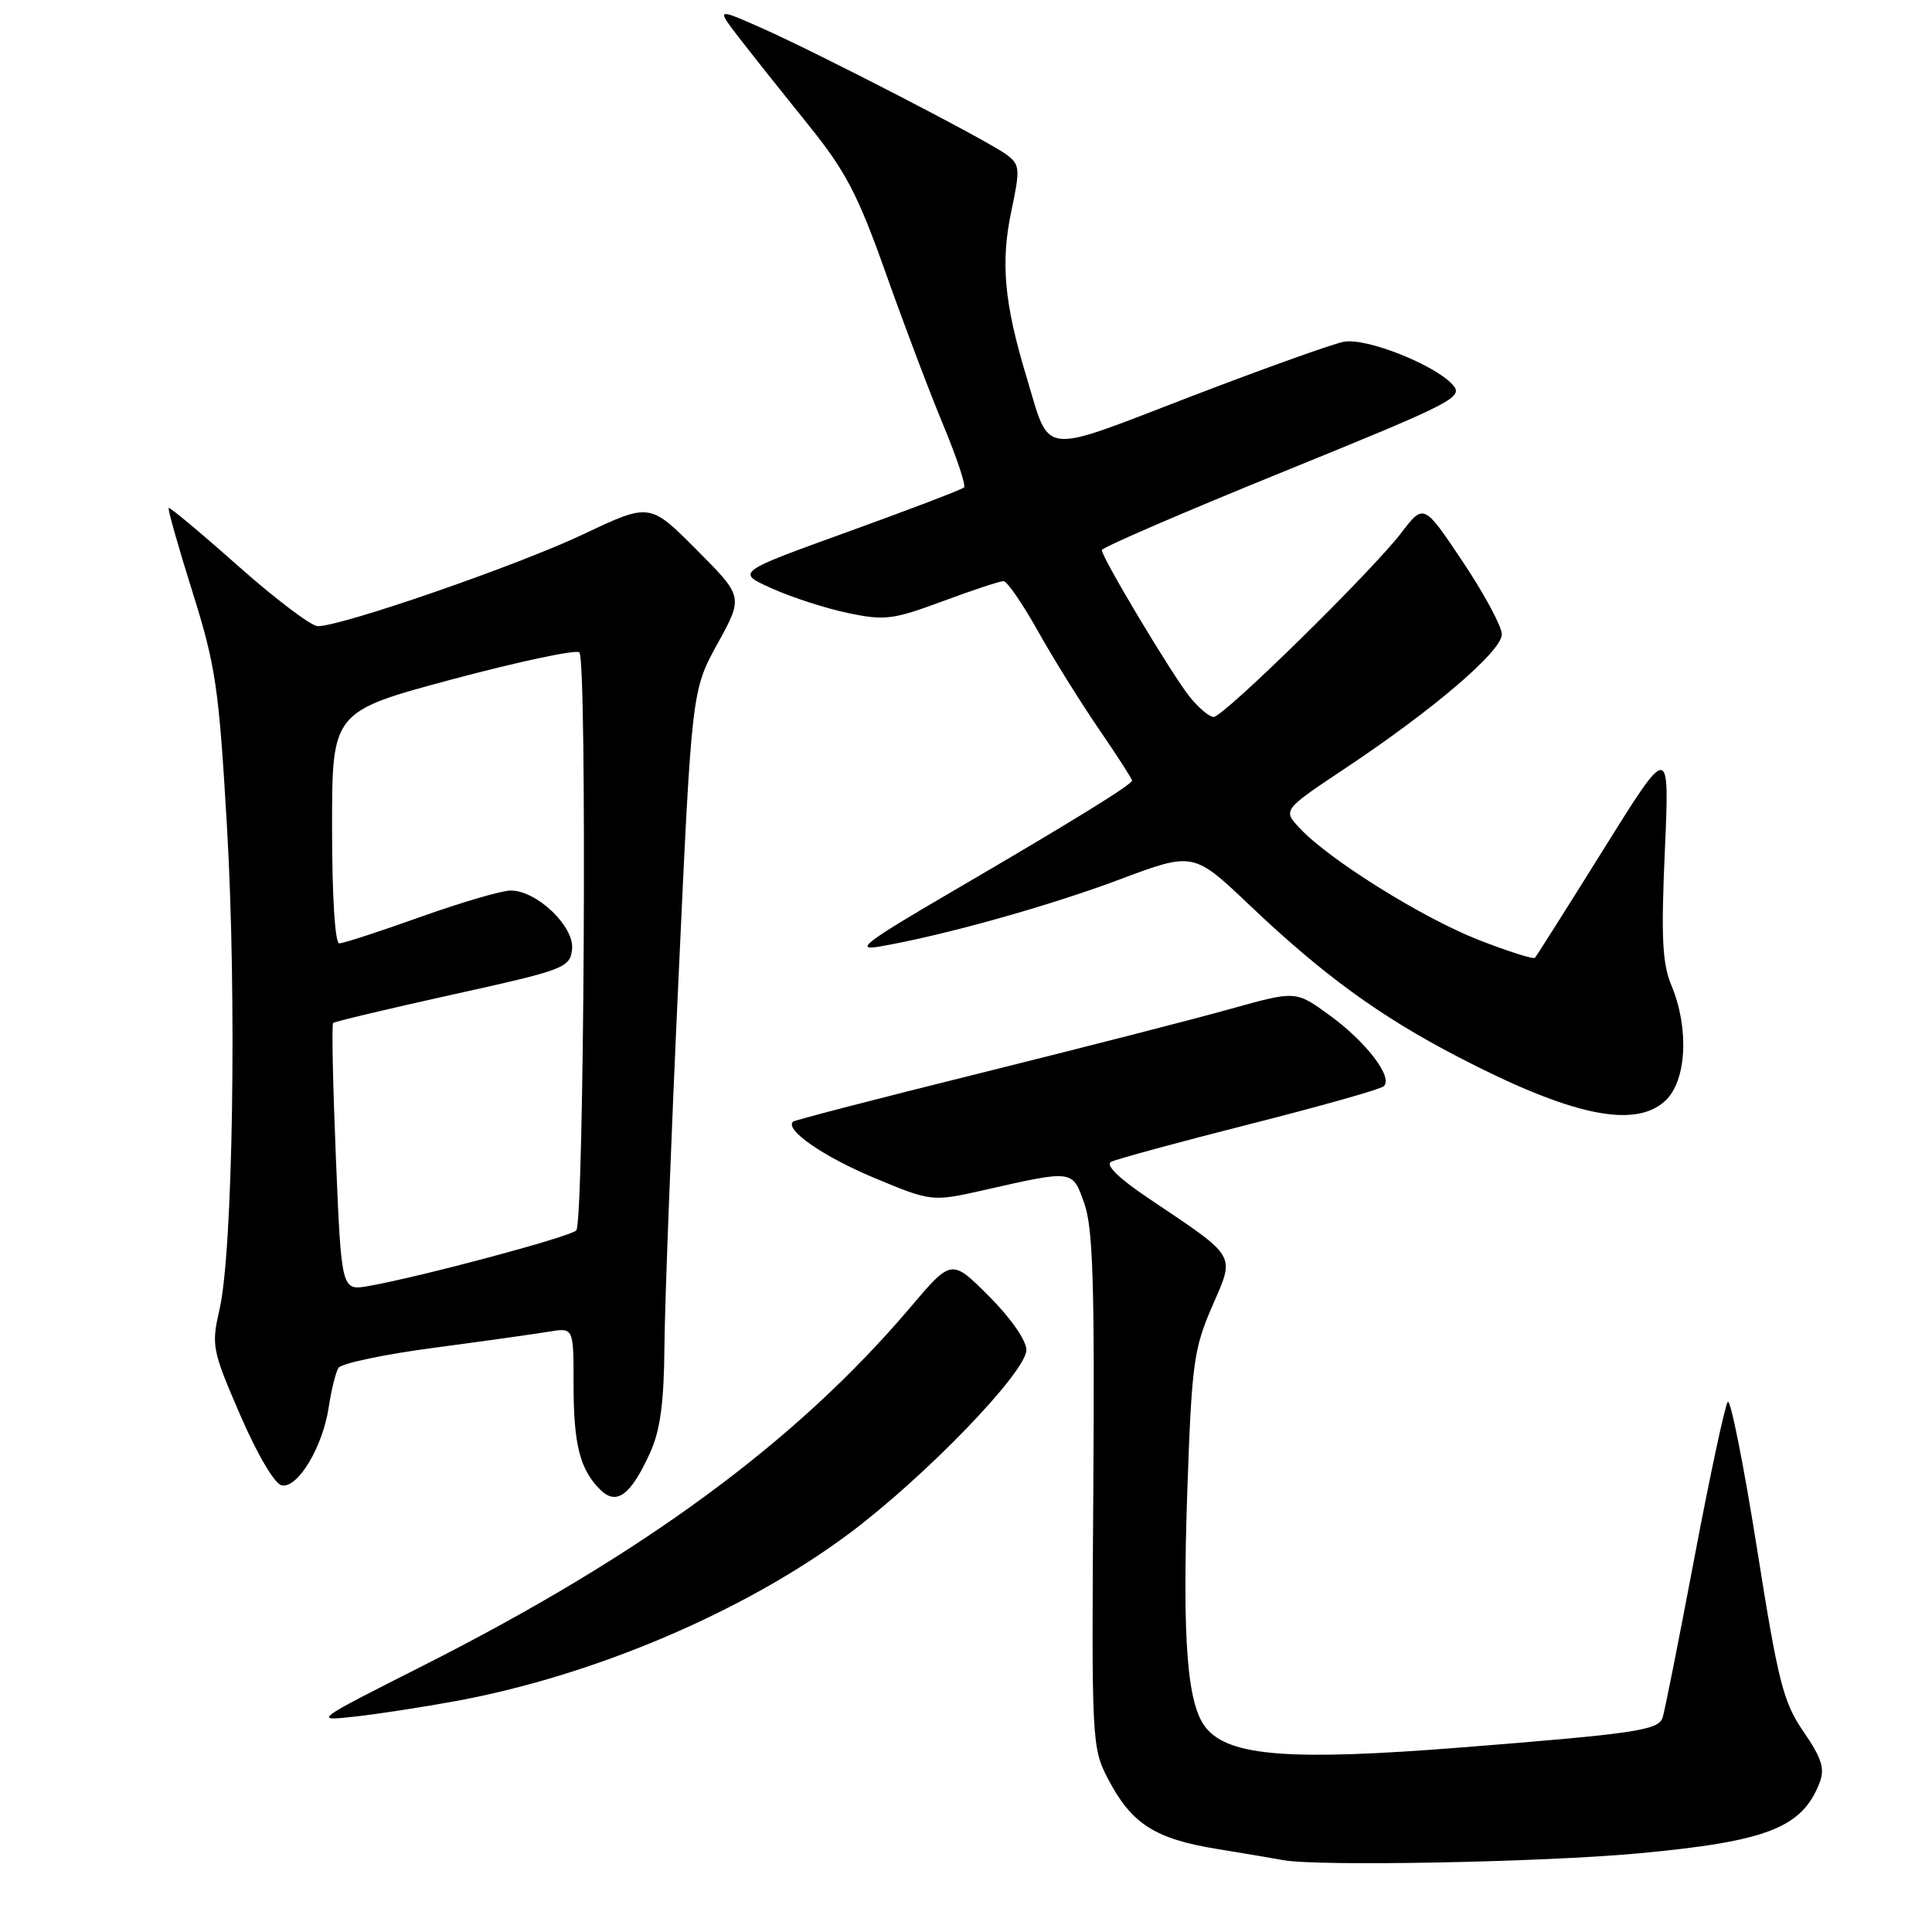 <?xml version="1.0" encoding="UTF-8" standalone="no"?>
<!DOCTYPE svg PUBLIC "-//W3C//DTD SVG 1.1//EN" "http://www.w3.org/Graphics/SVG/1.1/DTD/svg11.dtd" >
<svg xmlns="http://www.w3.org/2000/svg" xmlns:xlink="http://www.w3.org/1999/xlink" version="1.1" viewBox="0 0 256 256">
 <g >
 <path fill="currentColor"
d=" M 217.10 245.58 C 234.19 244.00 238.82 242.18 241.12 236.18 C 241.82 234.35 241.38 232.95 238.99 229.48 C 236.29 225.56 235.63 222.98 232.79 205.05 C 231.03 194.02 229.31 185.34 228.94 185.75 C 228.58 186.16 226.58 195.50 224.50 206.50 C 222.42 217.50 220.53 227.01 220.29 227.64 C 219.69 229.27 216.58 229.73 193.74 231.54 C 171.05 233.34 162.92 232.73 159.82 228.98 C 157.30 225.94 156.64 217.48 157.33 197.36 C 157.91 180.71 158.18 178.71 160.61 173.12 C 163.66 166.09 164.05 166.76 152.23 158.81 C 148.25 156.14 146.43 154.36 147.23 153.95 C 147.93 153.59 156.15 151.35 165.50 148.98 C 174.85 146.61 182.88 144.35 183.34 143.94 C 184.66 142.80 181.03 138.04 176.14 134.50 C 171.70 131.27 171.70 131.27 163.10 133.67 C 158.37 135.00 143.47 138.82 130.00 142.17 C 116.53 145.51 105.32 148.42 105.09 148.62 C 103.91 149.67 109.11 153.27 115.85 156.08 C 123.47 159.25 123.47 159.25 130.49 157.67 C 142.27 155.00 142.10 154.98 143.69 159.50 C 144.82 162.70 145.06 170.29 144.87 197.50 C 144.63 230.62 144.68 231.61 146.79 235.66 C 149.90 241.65 153.01 243.66 161.28 245.00 C 165.25 245.65 169.18 246.31 170.00 246.47 C 174.37 247.33 204.42 246.76 217.10 245.58 Z  M 60.50 225.38 C 78.76 222.01 98.71 213.51 112.52 203.20 C 122.61 195.66 136.00 181.79 136.00 178.87 C 136.00 177.62 133.92 174.63 131.04 171.75 C 126.08 166.79 126.08 166.79 120.60 173.26 C 105.51 191.04 85.19 205.98 56.00 220.74 C 41.50 228.07 41.50 228.07 47.00 227.46 C 50.02 227.13 56.10 226.19 60.50 225.38 Z  M 86.14 192.50 C 87.48 189.54 87.98 185.90 88.04 178.50 C 88.08 173.00 88.91 151.18 89.89 130.00 C 91.66 91.50 91.66 91.50 95.08 85.28 C 98.50 79.07 98.50 79.07 92.30 72.85 C 86.10 66.62 86.10 66.62 77.30 70.79 C 68.57 74.93 45.15 83.03 42.09 82.97 C 41.22 82.95 36.48 79.36 31.56 75.00 C 26.64 70.63 22.50 67.17 22.35 67.31 C 22.21 67.46 23.62 72.45 25.50 78.42 C 28.60 88.30 29.00 91.07 30.08 109.63 C 31.39 132.18 30.86 165.75 29.09 173.50 C 27.99 178.30 28.10 178.88 31.83 187.50 C 34.12 192.78 36.39 196.63 37.34 196.82 C 39.46 197.24 42.77 191.72 43.56 186.45 C 43.90 184.18 44.48 181.85 44.84 181.26 C 45.21 180.66 50.91 179.46 57.50 178.59 C 64.10 177.71 70.96 176.75 72.75 176.45 C 76.00 175.91 76.00 175.91 76.00 183.39 C 76.00 191.39 76.83 194.69 79.52 197.38 C 81.68 199.54 83.57 198.15 86.14 192.50 Z  M 220.69 145.83 C 223.48 143.20 223.84 136.27 221.49 130.62 C 220.26 127.69 220.09 124.28 220.60 112.75 C 221.23 98.50 221.23 98.50 212.50 112.50 C 207.70 120.20 203.60 126.68 203.39 126.91 C 203.18 127.14 199.81 126.06 195.89 124.53 C 188.45 121.61 176.12 113.91 172.23 109.75 C 169.96 107.33 169.96 107.33 178.26 101.80 C 189.97 94.01 199.00 86.28 199.00 84.05 C 199.00 83.01 196.67 78.69 193.83 74.44 C 188.66 66.71 188.66 66.71 185.68 70.60 C 181.77 75.72 162.12 95.00 160.81 95.00 C 160.25 95.00 158.82 93.80 157.64 92.33 C 155.29 89.40 146.00 73.89 146.00 72.89 C 146.00 72.55 156.82 67.88 170.04 62.51 C 192.76 53.27 193.99 52.64 192.47 50.96 C 190.06 48.31 181.07 44.75 178.10 45.28 C 176.67 45.53 167.49 48.82 157.69 52.58 C 137.53 60.33 139.22 60.54 136.00 49.89 C 133.06 40.18 132.57 34.75 134.01 27.96 C 135.19 22.37 135.15 21.83 133.39 20.50 C 130.95 18.67 108.24 6.94 100.69 3.61 C 94.88 1.05 94.88 1.05 98.15 5.28 C 99.95 7.60 104.02 12.72 107.20 16.66 C 112.05 22.67 113.69 25.81 117.37 36.19 C 119.78 42.99 123.21 52.06 124.99 56.33 C 126.77 60.61 128.01 64.32 127.74 64.59 C 127.47 64.86 120.56 67.50 112.37 70.46 C 97.50 75.83 97.50 75.83 102.28 77.97 C 104.90 79.15 109.44 80.62 112.37 81.23 C 117.22 82.25 118.33 82.11 124.90 79.67 C 128.87 78.20 132.50 77.00 132.97 77.00 C 133.44 77.00 135.47 79.95 137.49 83.55 C 139.50 87.15 143.14 93.00 145.57 96.55 C 148.01 100.11 150.00 103.20 150.00 103.42 C 150.00 103.96 142.34 108.69 126.00 118.23 C 114.74 124.80 113.17 126.00 116.50 125.43 C 124.90 123.99 138.88 120.09 148.31 116.55 C 158.13 112.87 158.13 112.87 165.59 119.95 C 175.28 129.16 182.77 134.62 193.11 140.00 C 208.17 147.84 216.64 149.63 220.69 145.83 Z  M 44.51 153.47 C 44.11 143.80 43.94 135.73 44.14 135.55 C 44.34 135.36 51.47 133.67 60.00 131.78 C 74.80 128.51 75.51 128.24 75.80 125.81 C 76.16 122.81 71.16 118.00 67.67 118.00 C 66.48 118.00 61.09 119.58 55.71 121.50 C 50.32 123.43 45.49 125.00 44.96 125.00 C 44.39 125.00 44.00 118.78 44.00 109.64 C 44.00 94.28 44.00 94.28 60.02 89.99 C 68.83 87.64 76.37 86.04 76.77 86.44 C 77.81 87.48 77.40 162.00 76.36 163.04 C 75.50 163.90 55.82 169.17 48.87 170.40 C 45.24 171.04 45.24 171.04 44.51 153.47 Z "/>
</g>
</svg>